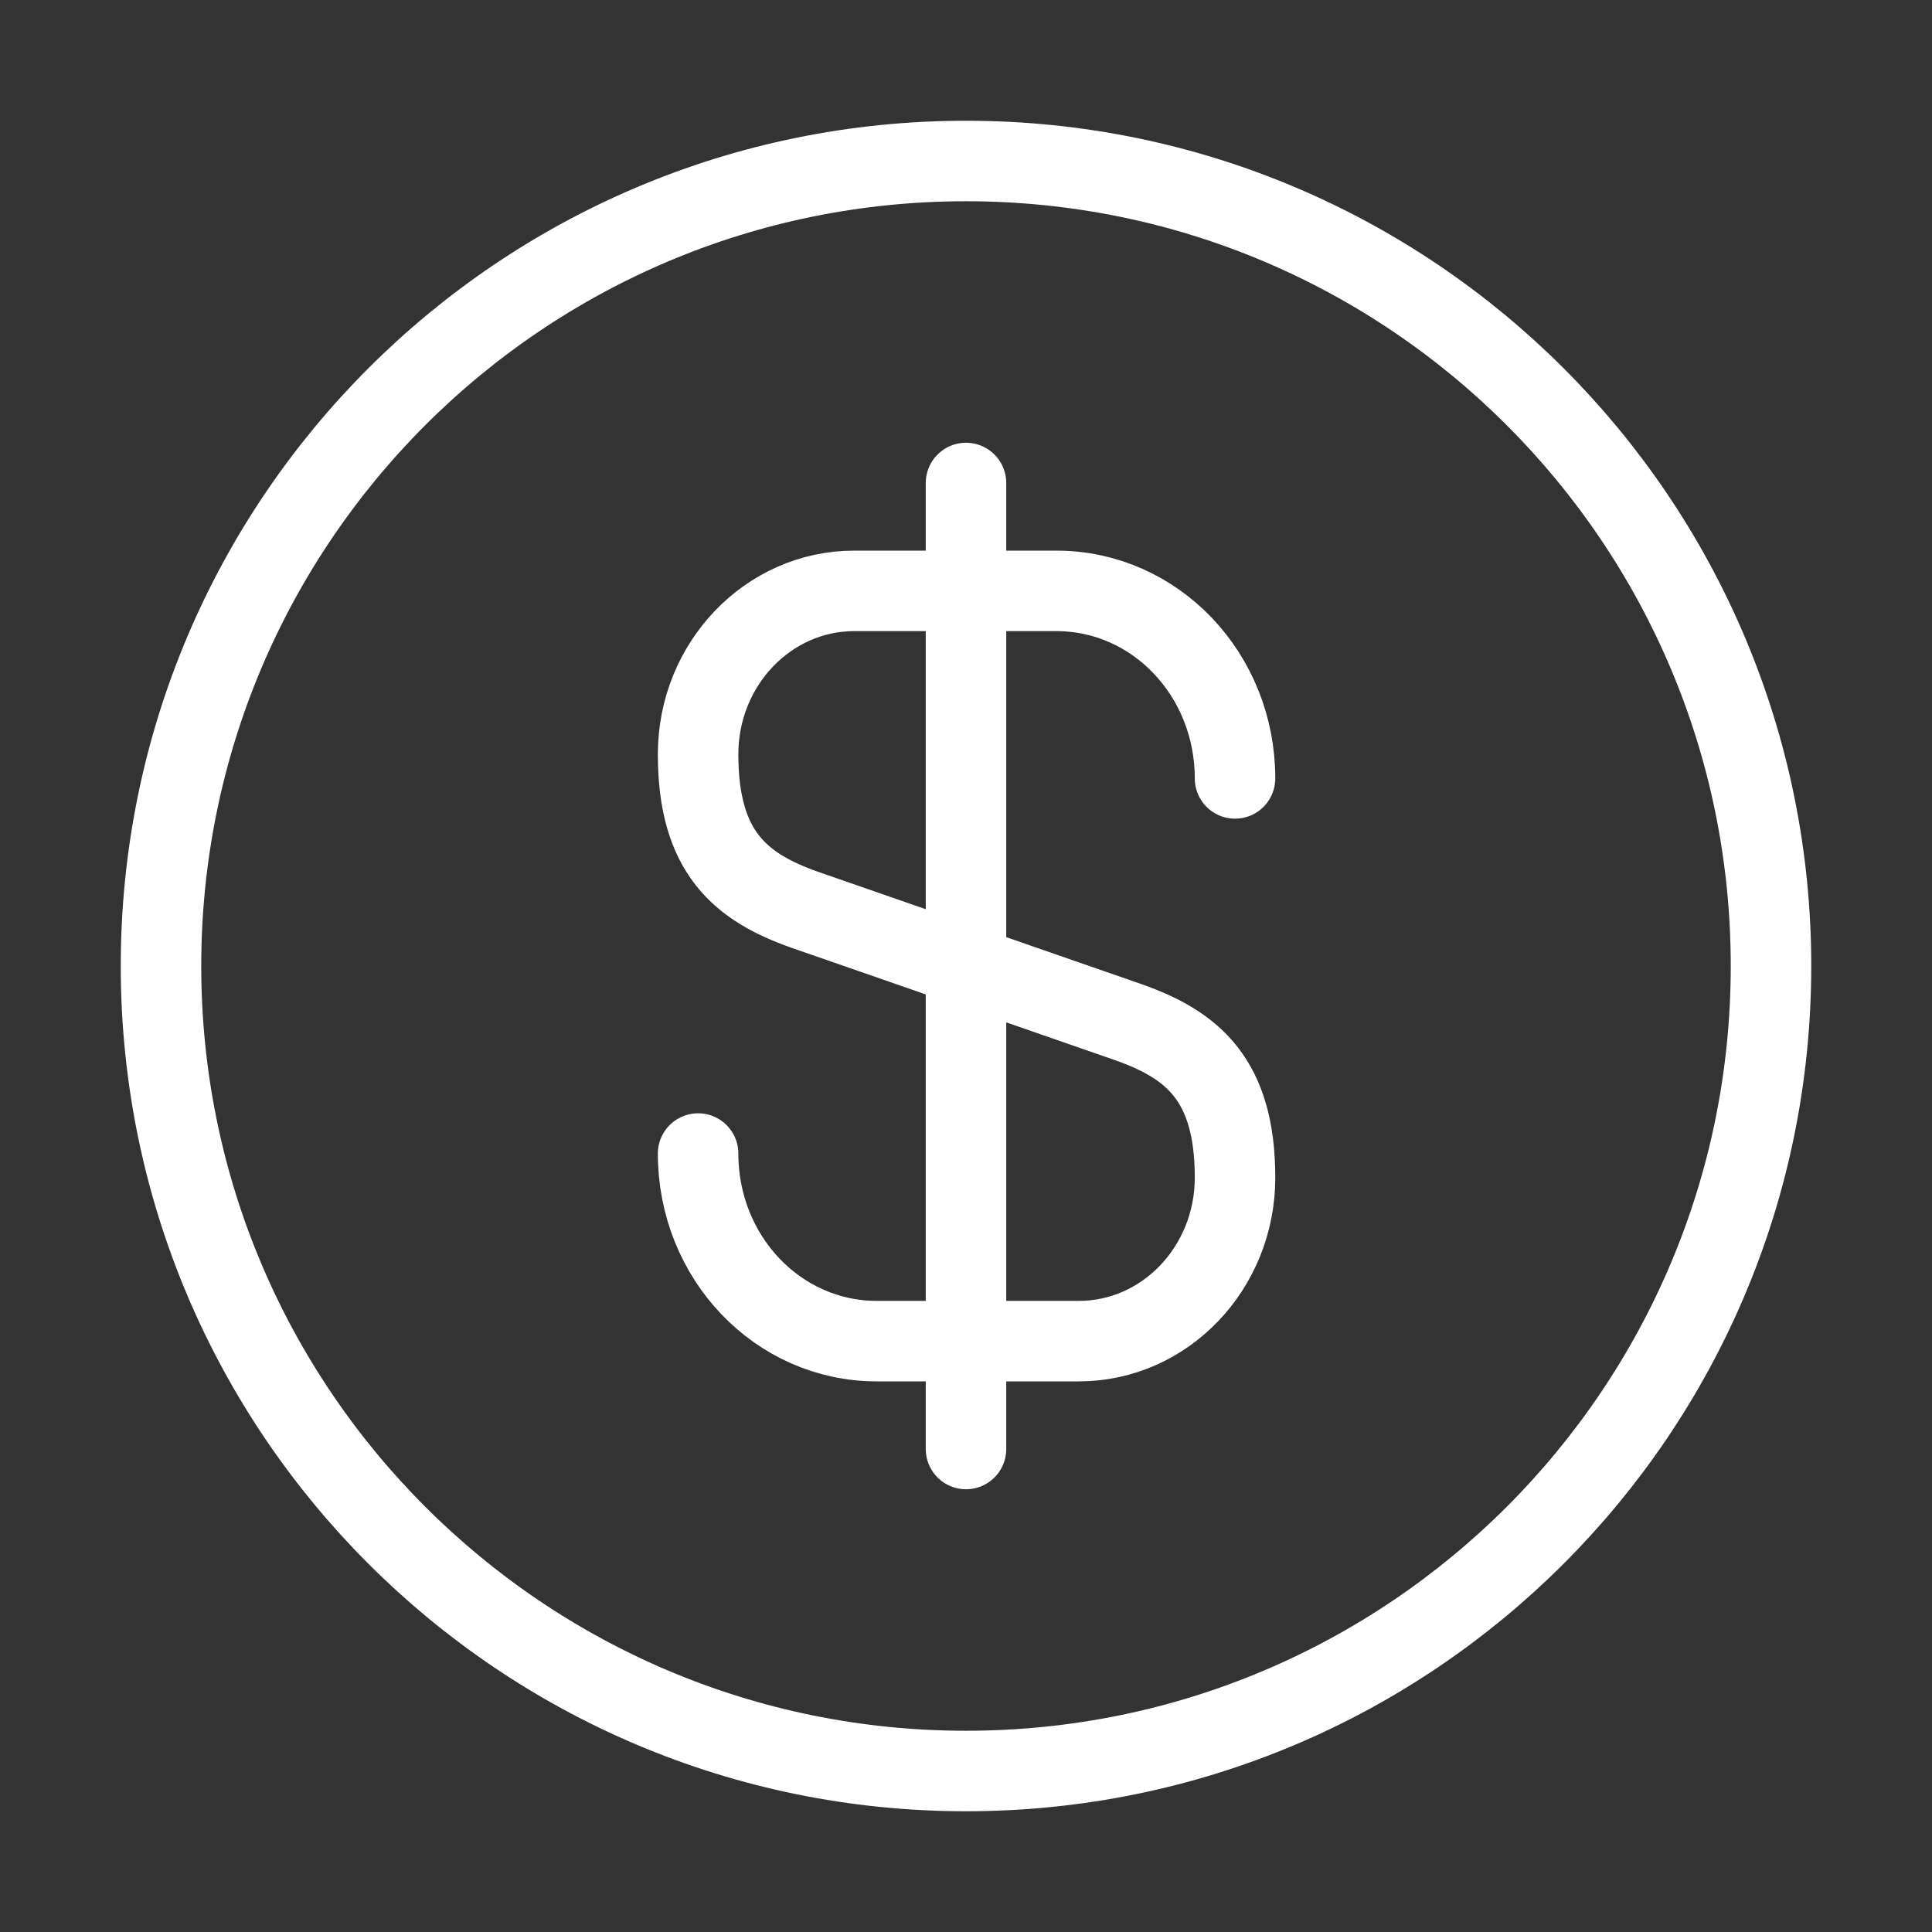 <svg width="72" height="72" viewBox="0 0 72 72" fill="none" xmlns="http://www.w3.org/2000/svg">
<rect x="0" y="0" width="72" height="72" fill="#333333" stroke="none"/>
<path d="M26.016 42.989C26.016 46.859 28.986 49.98 32.676 49.98H40.206C43.416 49.98 46.026 47.249 46.026 43.889C46.026 40.23 44.436 38.94 42.066 38.099L29.976 33.9C27.606 33.059 26.016 31.77 26.016 28.11C26.016 24.75 28.626 22.02 31.836 22.02H39.366C43.056 22.02 46.026 25.14 46.026 29.009" stroke="white" stroke-width="3" stroke-linecap="round" stroke-linejoin="round"/>
<path d="M36 18V54" stroke="white" stroke-width="3" stroke-linecap="round" stroke-linejoin="round"/>
<path d="M36 66C52.569 66 66 52.569 66 36C66 19.431 52.569 6 36 6C19.431 6 6 19.431 6 36C6 52.569 19.431 66 36 66Z" stroke="white" stroke-width="3" stroke-linecap="round" stroke-linejoin="round"/>
</svg>
